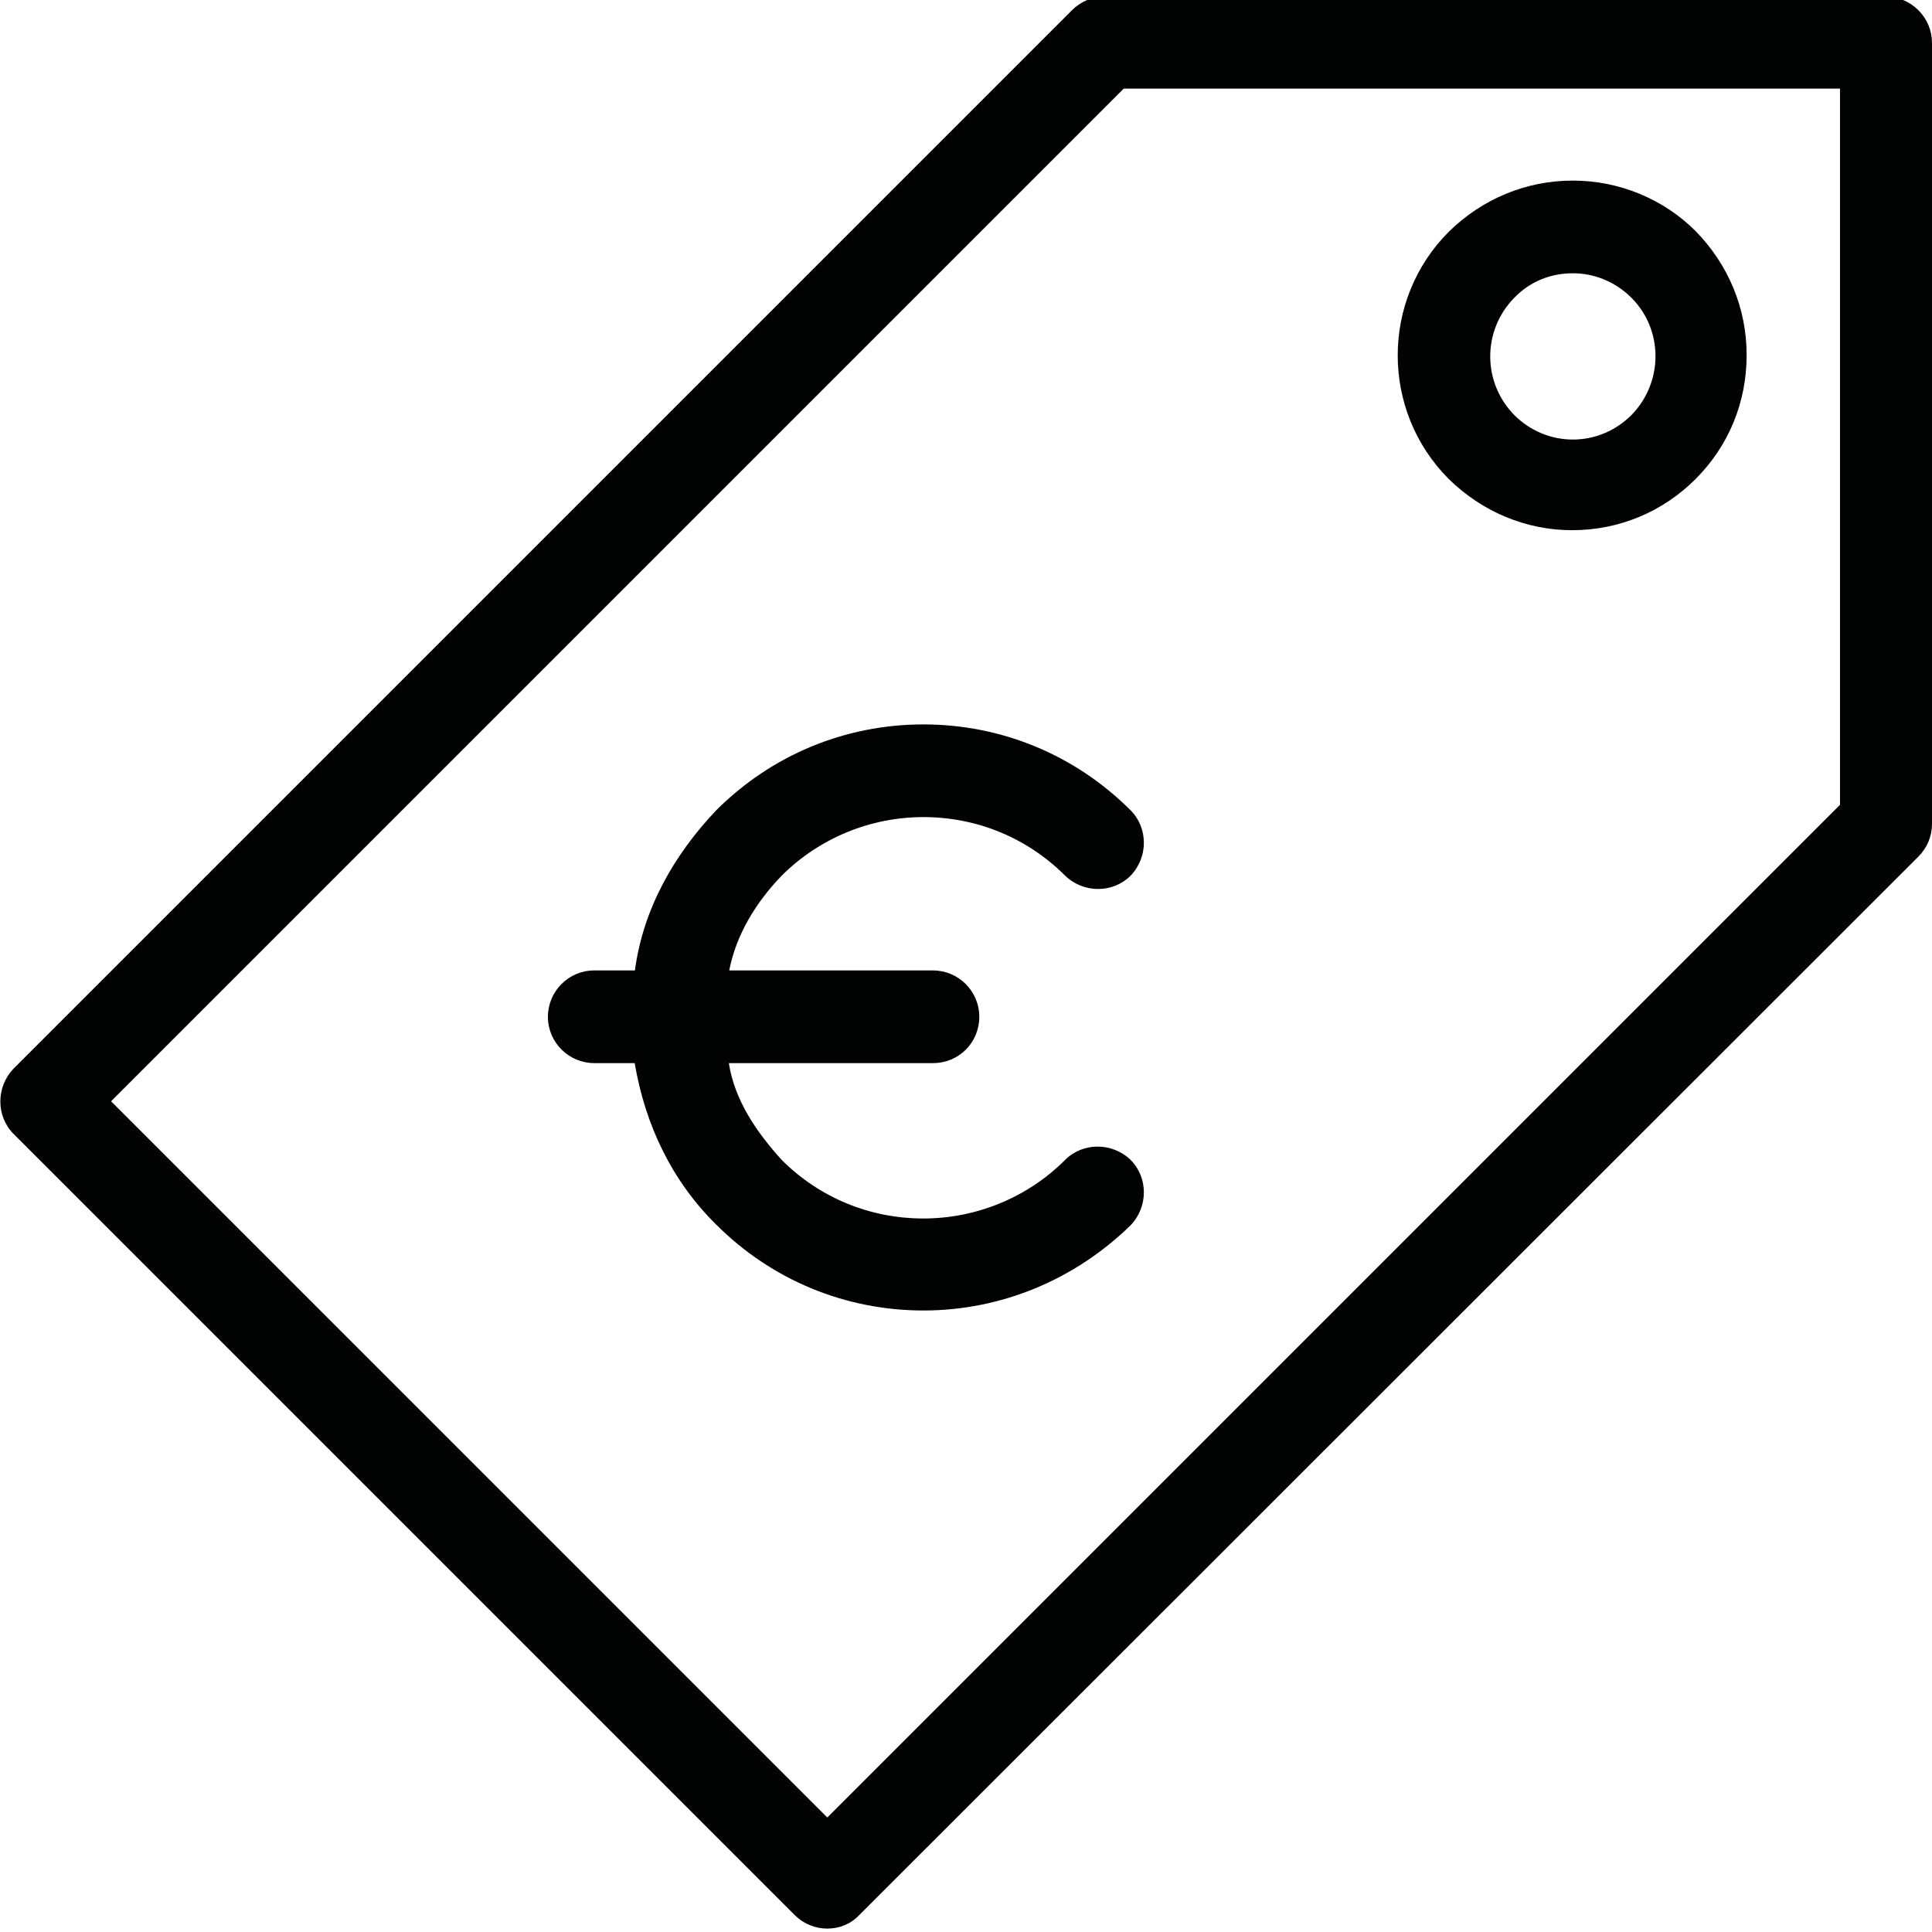 <?xml version="1.0" encoding="UTF-8"?>
<!DOCTYPE svg PUBLIC "-//W3C//DTD SVG 1.1//EN" "http://www.w3.org/Graphics/SVG/1.1/DTD/svg11.dtd">
<svg version="1.1" xmlns="http://www.w3.org/2000/svg" xmlns:xlink="http://www.w3.org/1999/xlink" x="0" y="0" width="283.5" height="283.5" viewBox="0, 0, 283.5, 283.5">
  <g id="Background">
    <rect x="0" y="0" width="283.5" height="283.5" fill="#FFFFFF"/>
  </g>
  <g id="Layer_1">
    <path d="M276.7,-0.5 C278.5,-0.5 280.2,0.2 281.5,1.5 C282.8,2.8 283.5,4.5 283.5,6.3 L283.5,120.9 C283.5,122.7 282.8,124.4 281.5,125.7 L126.1,281 C124.9,282.3 123.2,283 121.4,283 C119.6,283 117.9,282.3 116.6,281 L2,166.4 C-0.6,163.8 -0.6,159.5 2,156.8 L157.3,1.5 C158.6,0.2 160.3,-0.5 162.1,-0.5 L276.7,-0.5 z M270,13 L164.9,13 L16.3,161.6 L121.4,266.7 L270,118.1 L270,13 z M135.5,106.3 C147,106.3 157.8,110.8 165.9,118.9 C168.5,121.5 168.5,125.8 165.9,128.5 C163.3,131.1 159,131.1 156.3,128.5 C150.7,122.9 143.3,119.9 135.5,119.9 C127.7,119.9 120.2,123 114.7,128.5 C110.979,132.355 108.036,137.087 107.007,142.4 L136.9,142.4 C140.6,142.4 143.7,145.4 143.7,149.2 C143.7,153 140.7,156 136.9,156 L106.949,156 C107.812,161.517 111.048,166.158 114.7,170.2 C120.3,175.8 127.7,178.8 135.5,178.8 C143.3,178.8 150.8,175.7 156.3,170.2 C158.9,167.6 163.2,167.6 165.9,170.2 C168.5,172.8 168.5,177.1 165.9,179.8 C157.7,187.8 146.9,192.3 135.5,192.3 C124,192.3 113.2,187.8 105.1,179.7 C98.545,173.252 94.651,164.979 93.133,156 L87.2,156 C83.5,156 80.4,153 80.4,149.2 C80.4,145.5 83.4,142.4 87.2,142.4 L93.167,142.4 C94.365,133.38 98.9,125.422 105.1,118.9 C113.2,110.8 124,106.3 135.5,106.3 z M230.8,26.5 C237.6,26.5 244.1,29.2 248.8,33.9 C253.6,38.8 256.3,45.2 256.3,52.1 C256.3,59 253.7,65.4 248.8,70.3 C244,75.1 237.6,77.8 230.7,77.8 C223.9,77.8 217.5,75.1 212.6,70.3 C202.6,60.3 202.6,44 212.6,34 C217.5,29.2 223.9,26.5 230.8,26.5 z M230.8,40.1 C227.7,40.1 224.6,41.2 222.2,43.7 C217.5,48.5 217.5,56.1 222.2,60.9 C224.6,63.3 227.7,64.5 230.8,64.5 C233.9,64.5 237,63.3 239.4,60.9 C244.1,56.1 244.1,48.4 239.4,43.7 C237,41.3 233.9,40.1 230.8,40.1 z" fill="#010202"/>
  </g>
</svg>

